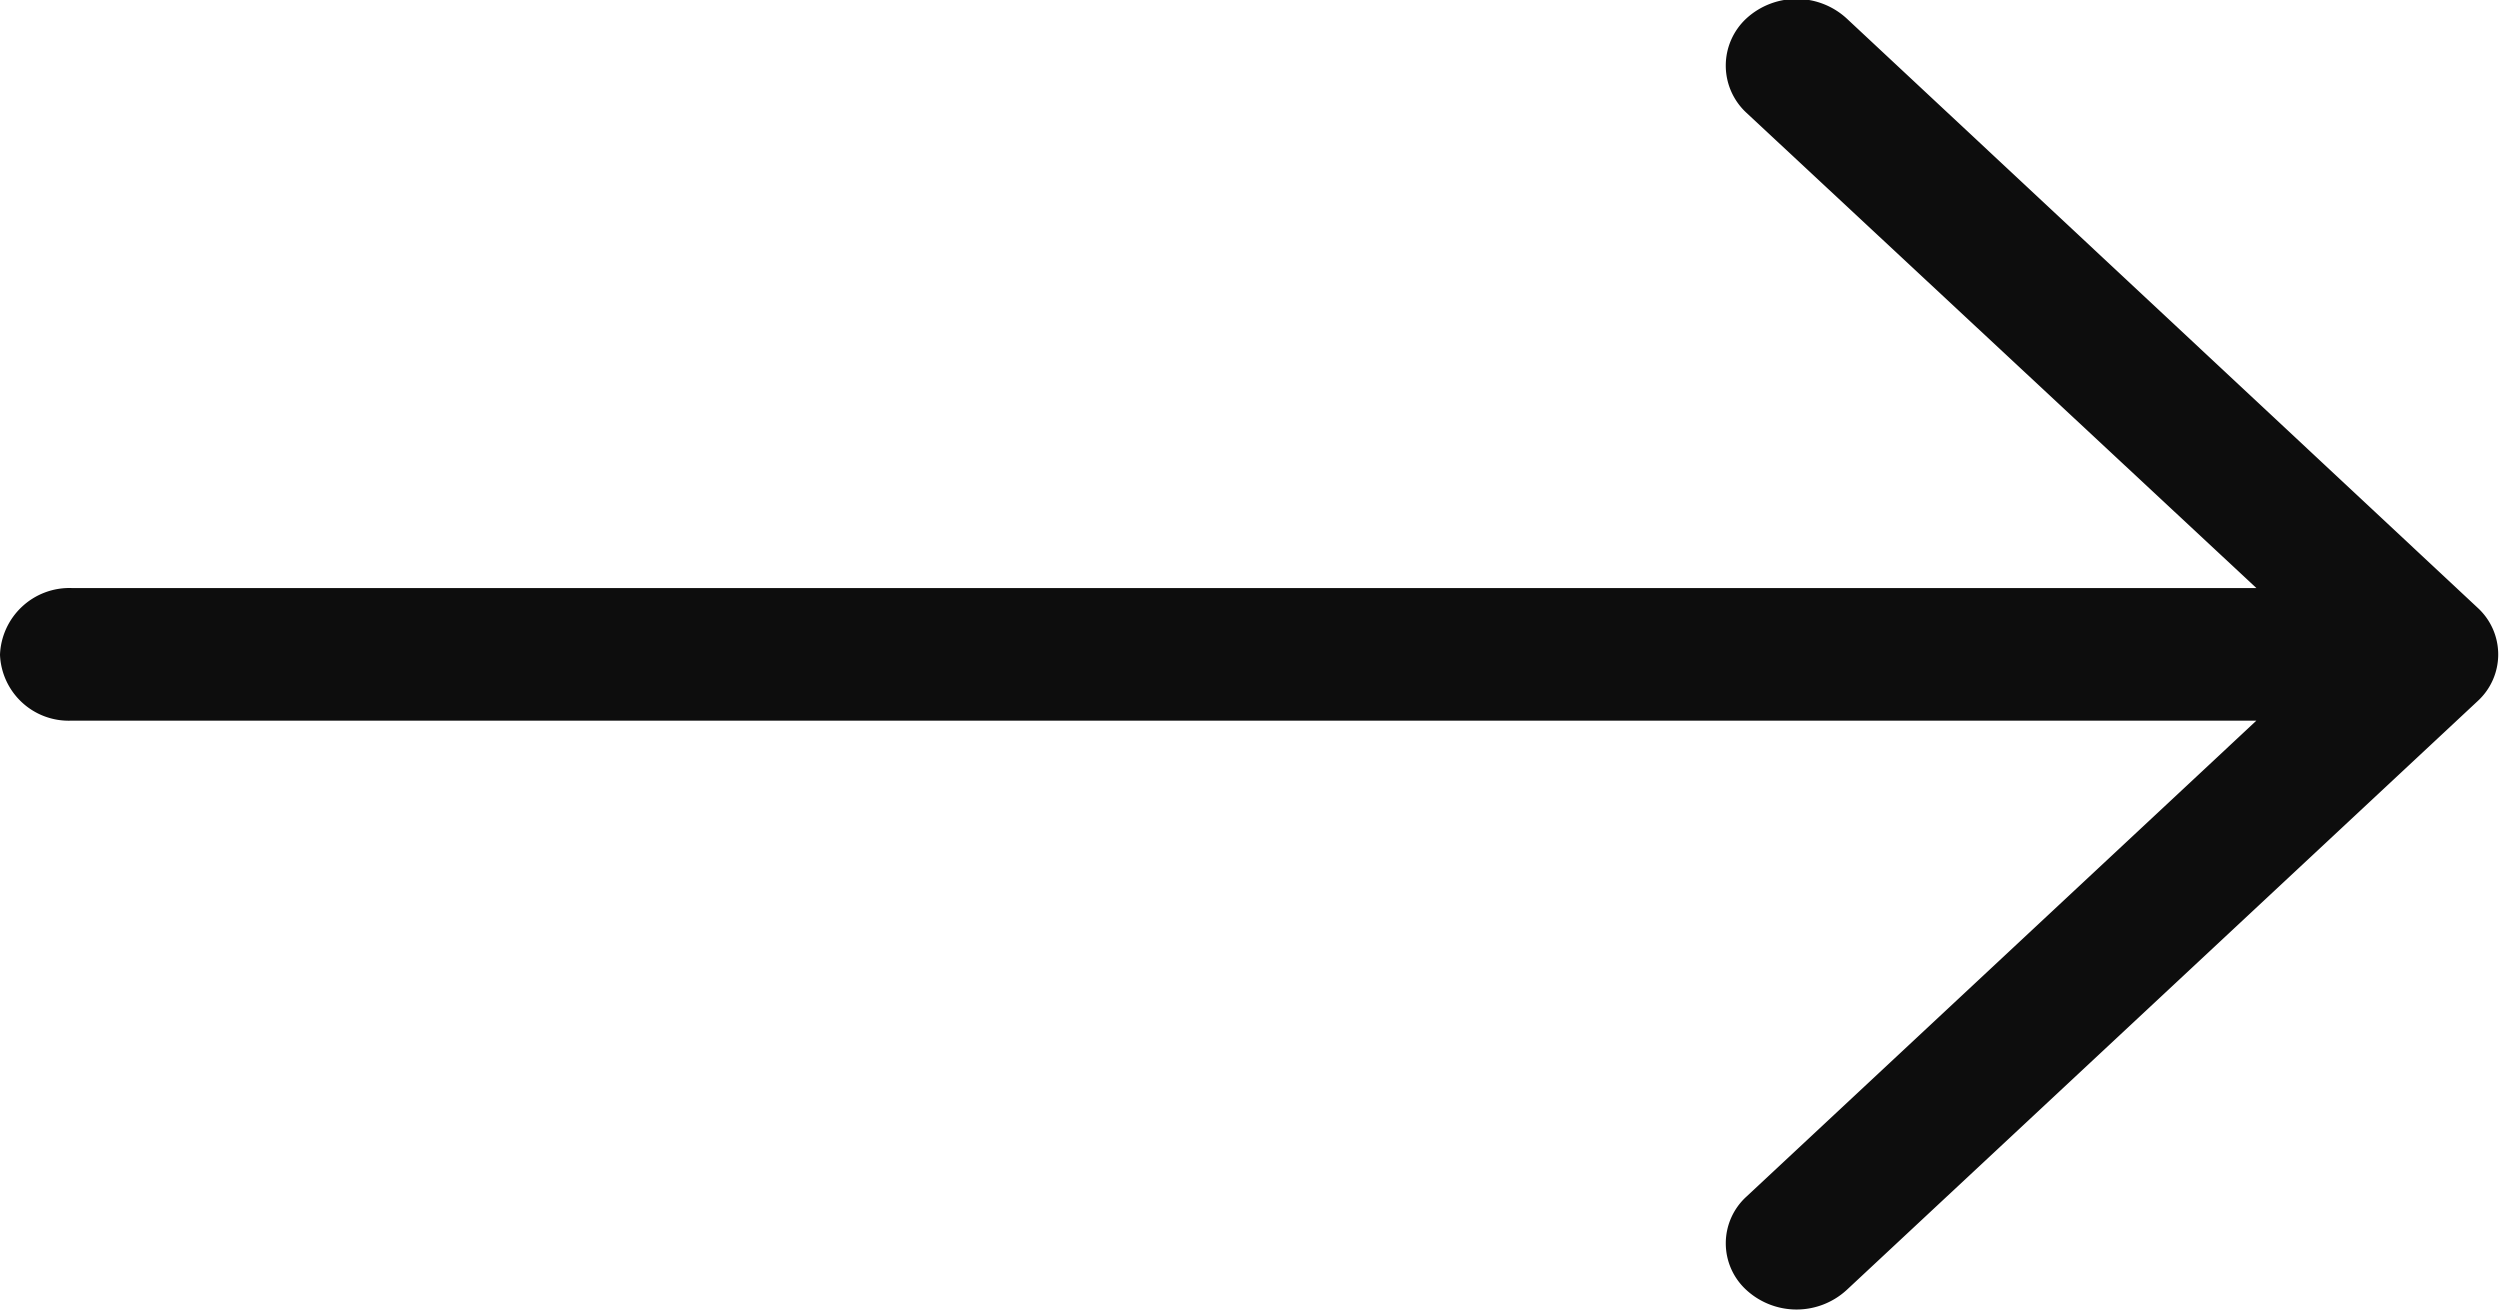 <svg xmlns="http://www.w3.org/2000/svg" width="42" height="22.031" viewBox="0 0 42 22.031">
  <defs>
    <style>
      .cls-1 {
        fill: #0d0d0d;
        fill-rule: evenodd;
      }
    </style>
  </defs>
  <path id="Forma_1_copy_8" data-name="Forma 1 copy 8" class="cls-1" d="M550.027,674.669a1.246,1.246,0,0,1-1.691,0,1.061,1.061,0,0,1,0-1.562l8.571-8H520.2A1.155,1.155,0,0,1,519,664a1.167,1.167,0,0,1,1.2-1.121h36.707l-8.571-7.988a1.079,1.079,0,0,1,0-1.578,1.246,1.246,0,0,1,1.691,0l10.6,9.9a1.062,1.062,0,0,1,0,1.563Z" transform="translate(-519 -653)"/>
</svg>
